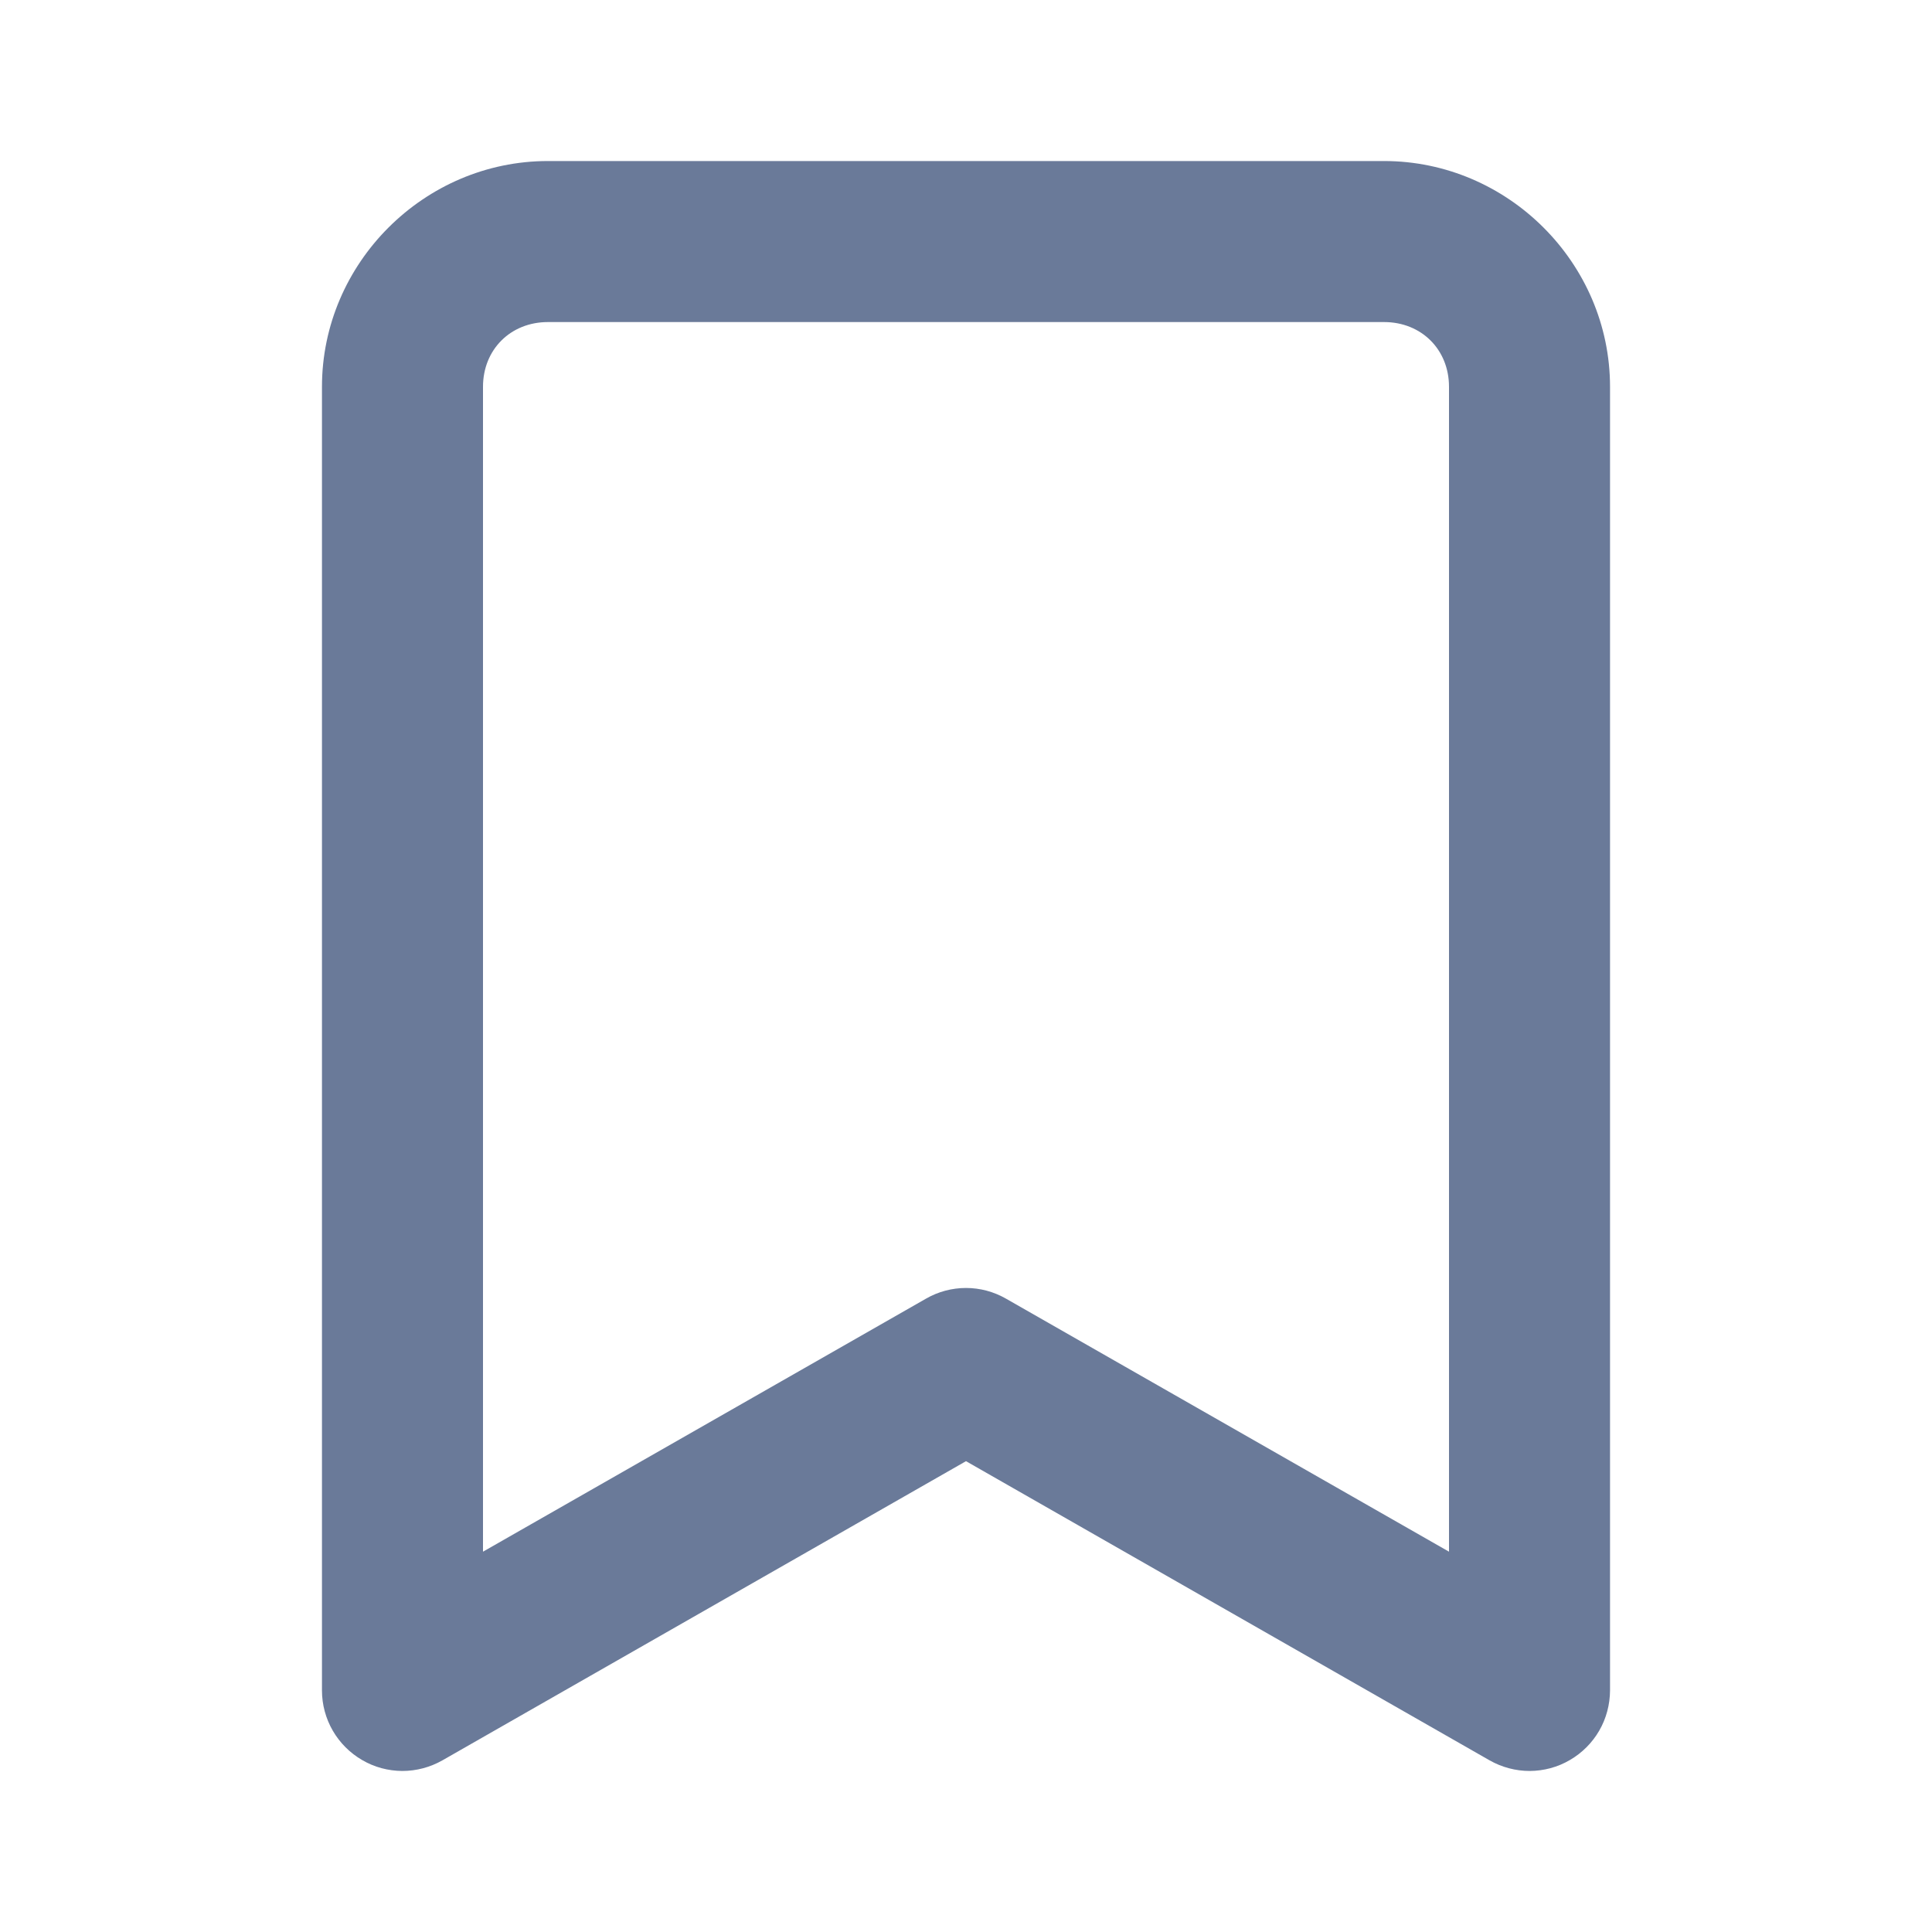 <svg width="20" height="20" viewBox="0 0 20 20" fill="none" xmlns="http://www.w3.org/2000/svg">
<path d="M5.672 1.667C4.391 1.667 3.333 2.723 3.333 4.004V17.5C3.333 17.646 3.372 17.79 3.445 17.916C3.518 18.042 3.623 18.147 3.749 18.22C3.875 18.294 4.018 18.332 4.164 18.333C4.31 18.333 4.453 18.295 4.58 18.223L10 15.126L15.42 18.223C15.547 18.295 15.69 18.333 15.836 18.333C15.982 18.332 16.125 18.294 16.251 18.22C16.377 18.147 16.482 18.042 16.555 17.916C16.628 17.79 16.666 17.646 16.667 17.5V4.004C16.667 2.723 15.609 1.667 14.328 1.667H5.672ZM5.672 3.334H14.328C14.714 3.334 15 3.618 15 4.004V16.063L10.413 13.443C10.287 13.371 10.145 13.333 10 13.333C9.855 13.333 9.712 13.371 9.587 13.443L5 16.063V4.004C5 3.618 5.286 3.334 5.672 3.334Z" fill="#6A7A99"/>
</svg>
